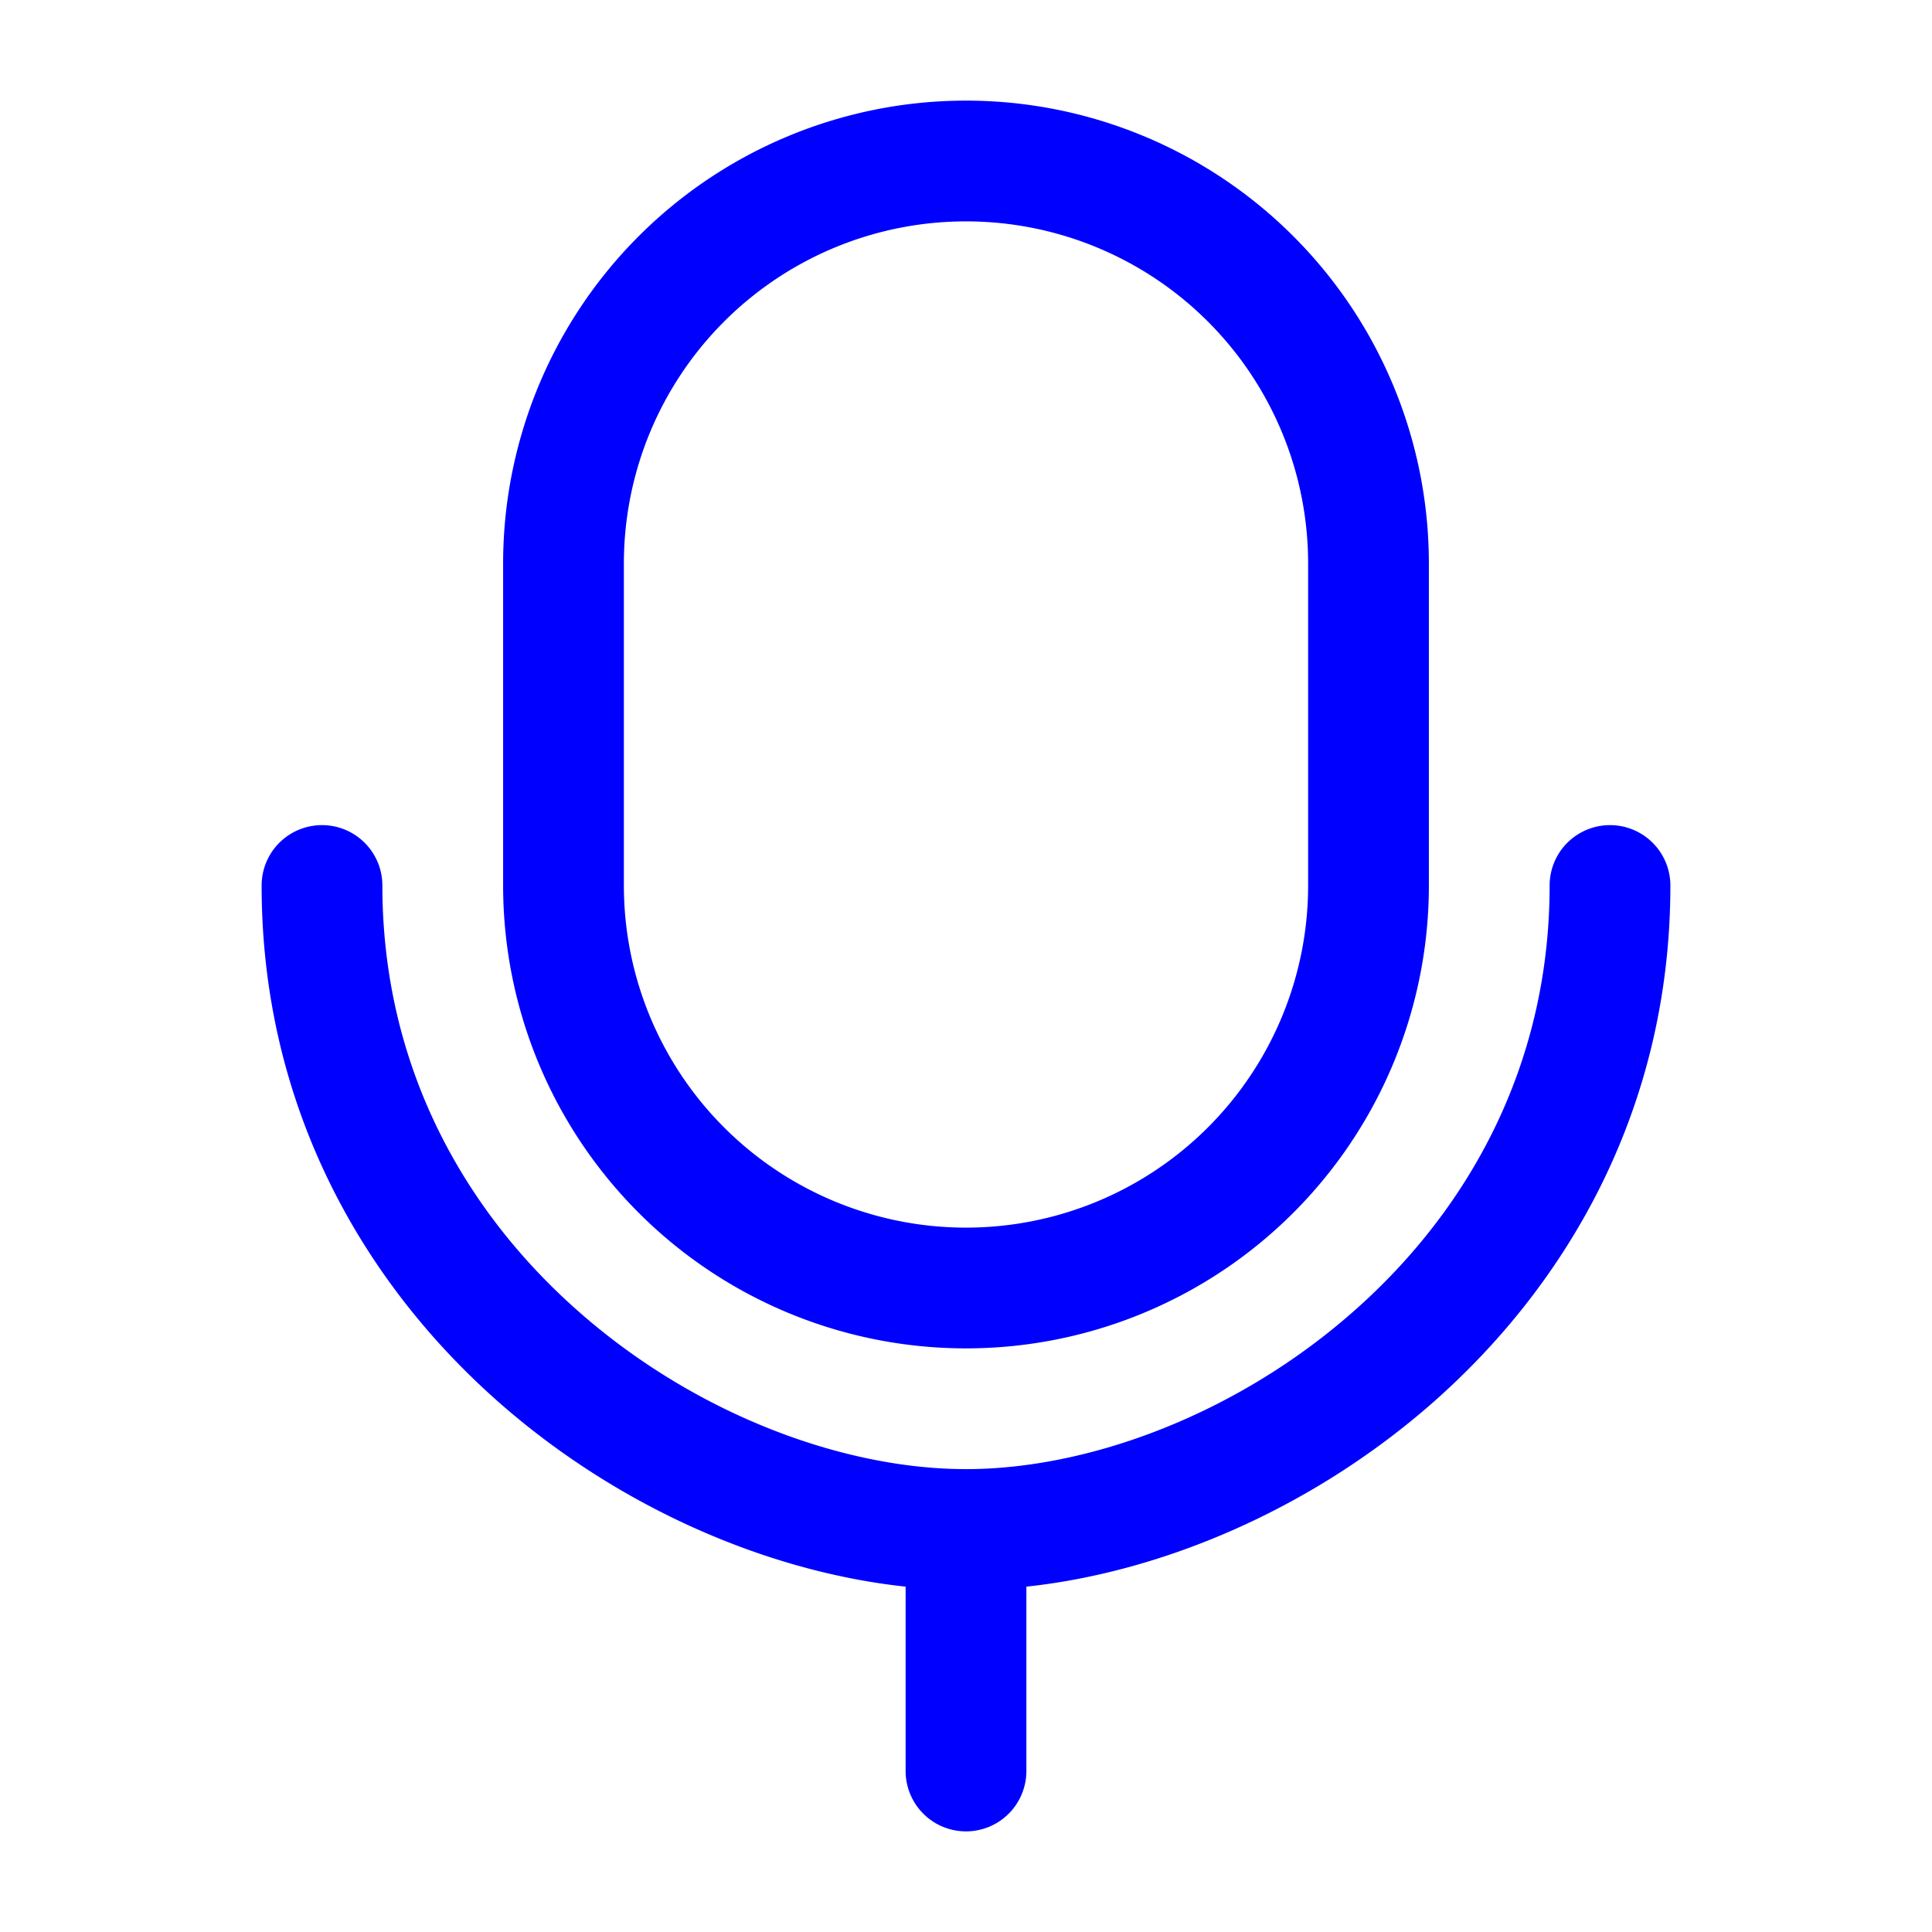 <svg xmlns="http://www.w3.org/2000/svg" width="24" height="24" fill="currentColor" viewBox="0 0 24 24">
  <path fill="#0000ff" fill-rule="evenodd" d="M12 1.25A5.75 5.75 0 006.25 7v4a5.75 5.75 0 0011.5 0V7A5.75 5.75 0 0012 1.25zM7.75 7a4.25 4.25 0 018.5 0v4a4.25 4.25 0 01-8.5 0V7zm-3 4a.75.75 0 00-1.5 0c0 2.748 1.261 4.944 2.97 6.44 1.477 1.291 3.316 2.086 5.03 2.27V22a.75.75 0 001.5 0v-2.29c1.714-.184 3.553-.979 5.03-2.27 1.709-1.496 2.97-3.692 2.97-6.44a.75.75 0 00-1.5 0c0 2.252-1.024 4.056-2.458 5.31-1.448 1.268-3.277 1.94-4.792 1.94-1.515 0-3.344-.672-4.792-1.94C5.774 15.057 4.75 13.253 4.75 11z"/>
</svg>
